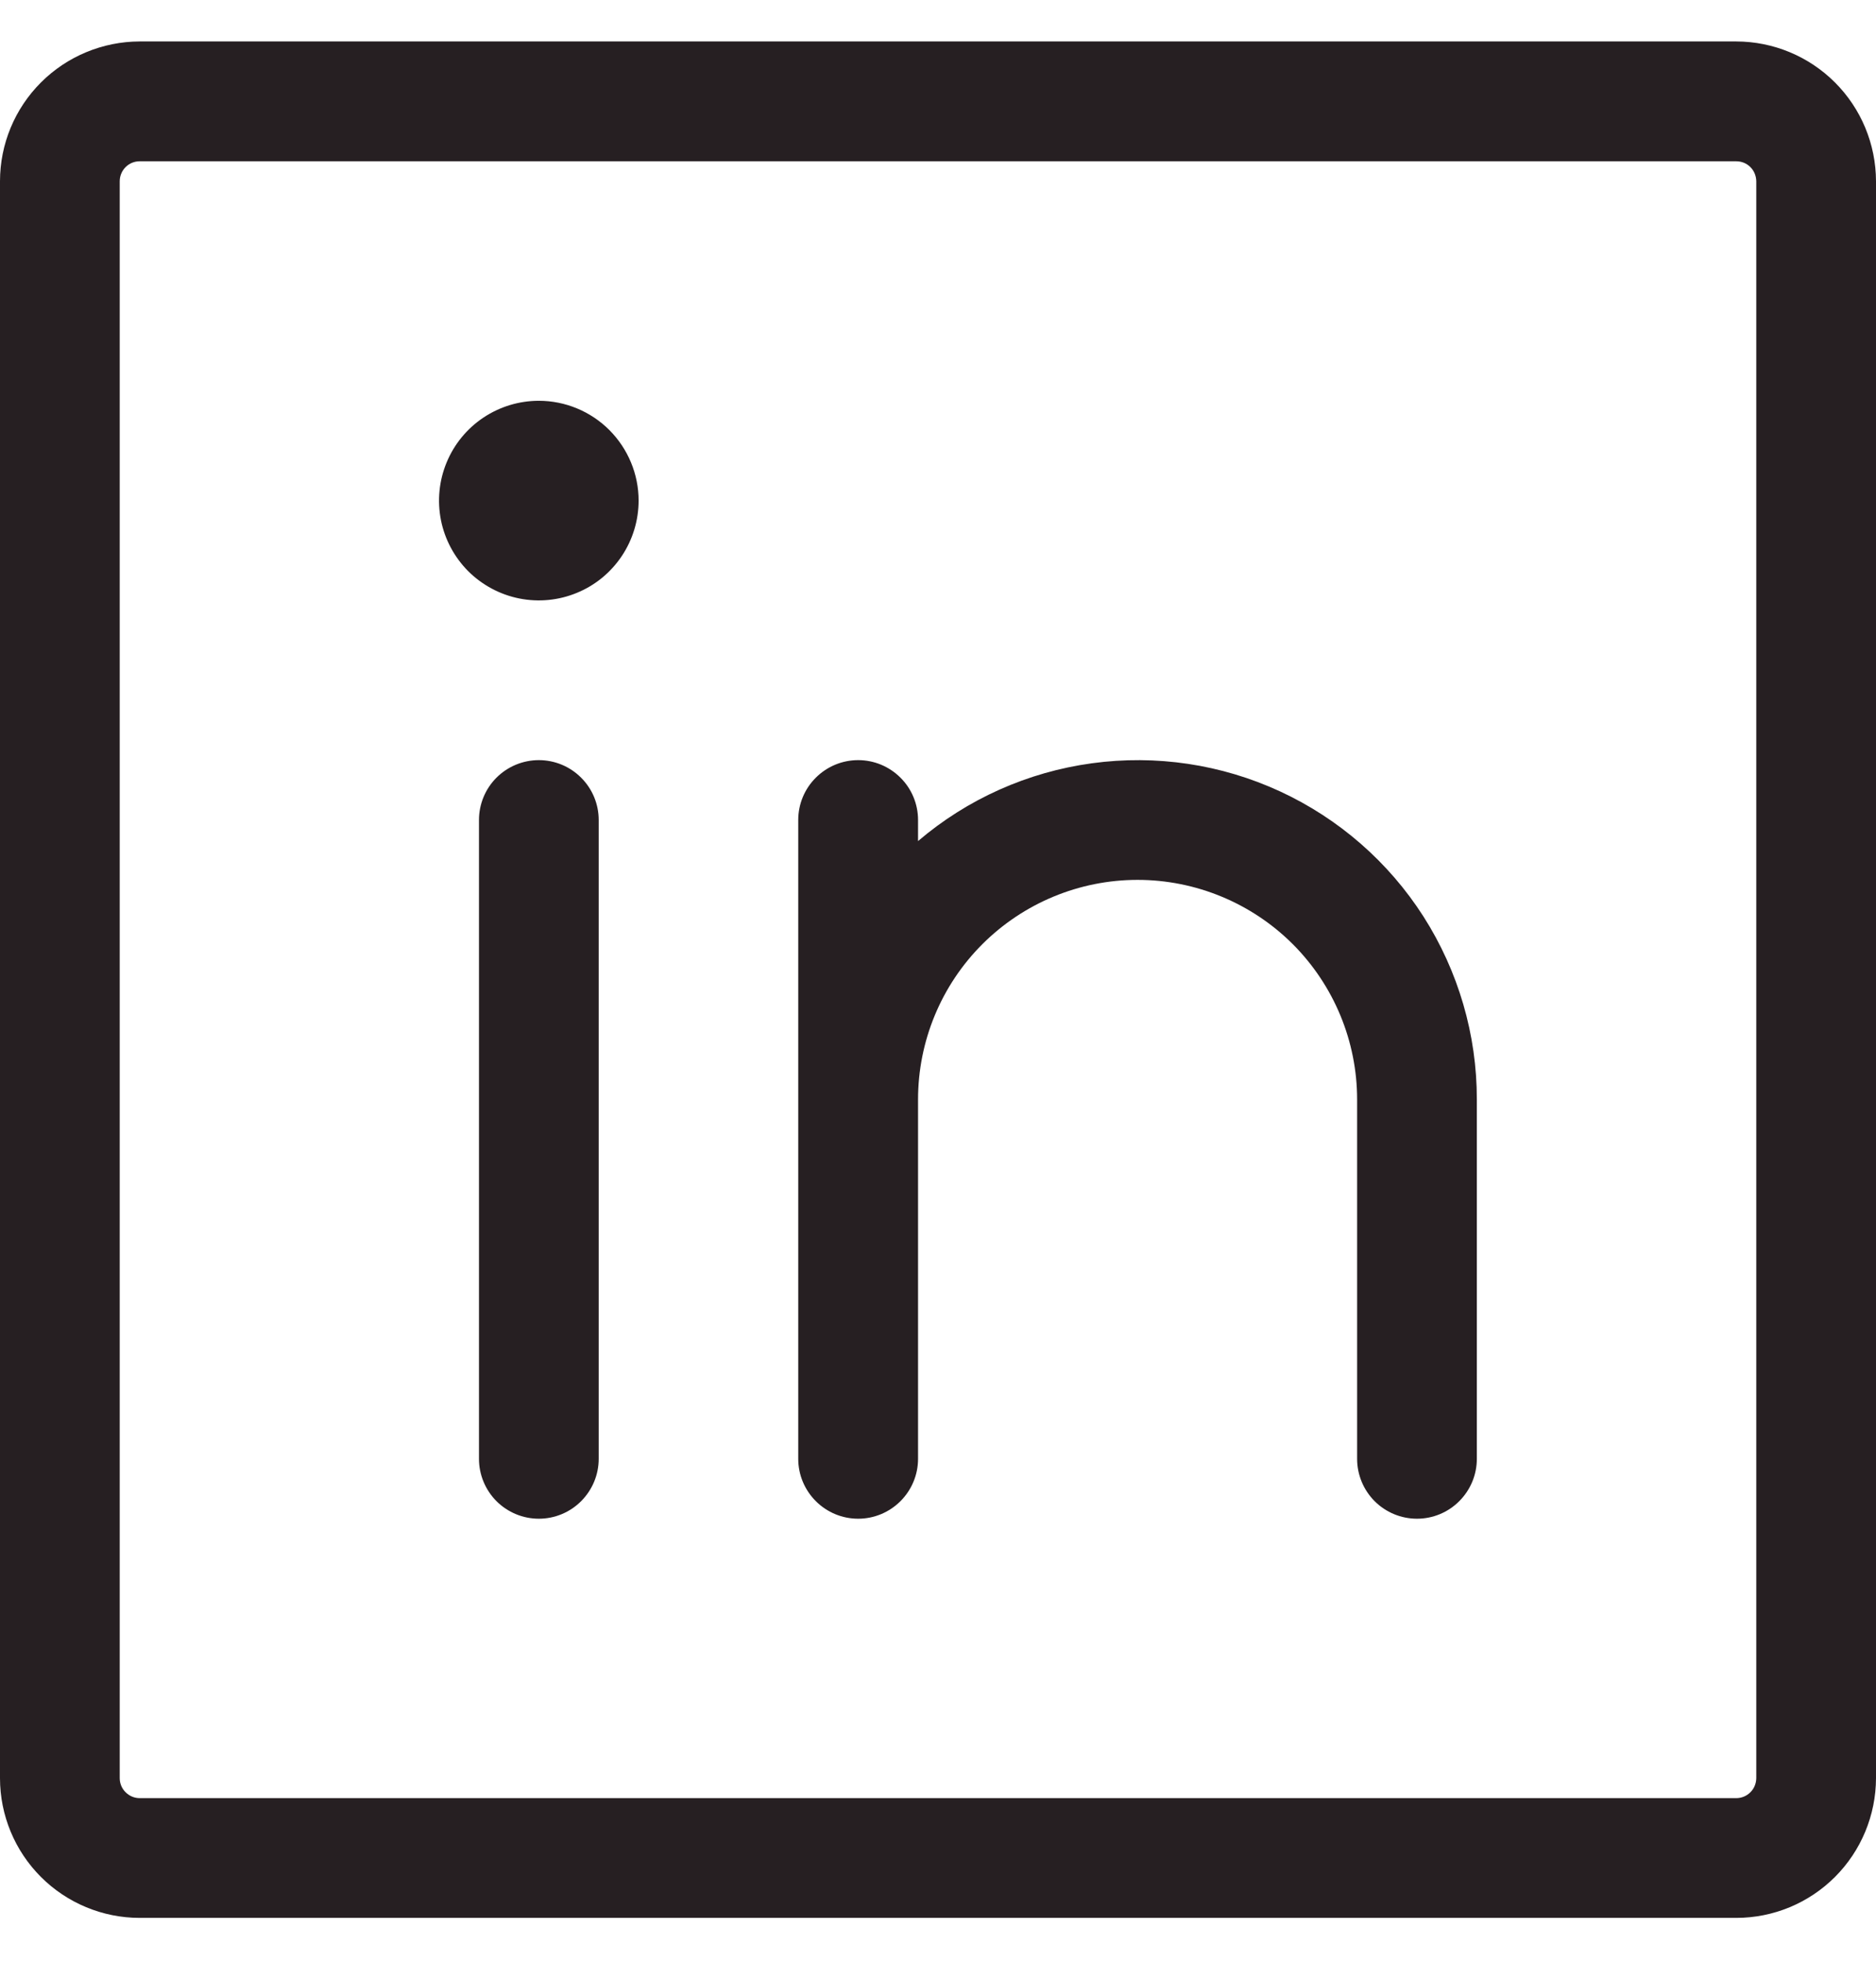 <svg width="22" height="23" viewBox="0 0 22 23" fill="none" xmlns="http://www.w3.org/2000/svg">
<path d="M20.361 0.486H1.638C1.204 0.487 0.787 0.66 0.48 0.967C0.173 1.274 0 1.69 -0 2.125V20.848C0 21.282 0.173 21.699 0.48 22.006C0.787 22.313 1.204 22.486 1.638 22.486H20.361C20.796 22.486 21.212 22.313 21.519 22.006C21.826 21.699 21.999 21.282 22 20.848V2.125C21.999 1.69 21.826 1.274 21.519 0.967C21.212 0.66 20.796 0.487 20.361 0.486ZM20.596 20.848C20.595 20.91 20.571 20.97 20.527 21.013C20.483 21.057 20.424 21.082 20.361 21.082H1.638C1.576 21.082 1.517 21.057 1.473 21.013C1.429 20.97 1.404 20.91 1.404 20.848V2.125C1.404 2.063 1.429 2.003 1.473 1.959C1.517 1.915 1.576 1.891 1.638 1.891H20.361C20.424 1.891 20.483 1.915 20.527 1.959C20.571 2.003 20.595 2.063 20.596 2.125V20.848ZM7.021 9.614V17.104C7.021 17.29 6.947 17.468 6.815 17.6C6.684 17.732 6.505 17.806 6.319 17.806C6.133 17.806 5.954 17.732 5.822 17.6C5.691 17.468 5.617 17.29 5.617 17.104V9.614C5.617 9.428 5.691 9.249 5.822 9.118C5.954 8.986 6.133 8.912 6.319 8.912C6.505 8.912 6.684 8.986 6.815 9.118C6.947 9.249 7.021 9.428 7.021 9.614ZM17.319 12.891V17.104C17.319 17.29 17.245 17.468 17.113 17.6C16.982 17.732 16.803 17.806 16.617 17.806C16.431 17.806 16.252 17.732 16.12 17.6C15.989 17.468 15.915 17.29 15.915 17.104V12.891C15.915 12.208 15.643 11.553 15.161 11.07C14.678 10.588 14.023 10.316 13.34 10.316C12.657 10.316 12.003 10.588 11.52 11.07C11.037 11.553 10.766 12.208 10.766 12.891V17.104C10.766 17.29 10.692 17.468 10.56 17.6C10.428 17.732 10.25 17.806 10.064 17.806C9.877 17.806 9.699 17.732 9.567 17.6C9.435 17.468 9.361 17.29 9.361 17.104V9.614C9.361 9.428 9.435 9.249 9.567 9.118C9.699 8.986 9.877 8.912 10.064 8.912C10.25 8.912 10.428 8.986 10.56 9.118C10.692 9.249 10.766 9.428 10.766 9.614V9.861C11.344 9.368 12.051 9.052 12.804 8.949C13.556 8.846 14.322 8.96 15.012 9.279C15.701 9.598 16.285 10.107 16.694 10.747C17.102 11.387 17.32 12.131 17.319 12.891ZM7.489 5.869C7.489 6.101 7.42 6.327 7.292 6.519C7.163 6.712 6.981 6.862 6.767 6.95C6.553 7.039 6.318 7.062 6.091 7.017C5.864 6.972 5.655 6.86 5.491 6.697C5.328 6.533 5.216 6.325 5.171 6.098C5.126 5.871 5.149 5.635 5.238 5.421C5.326 5.208 5.476 5.025 5.669 4.896C5.861 4.768 6.087 4.699 6.319 4.699C6.629 4.699 6.927 4.823 7.146 5.042C7.365 5.262 7.489 5.559 7.489 5.869Z" fill="#261F22"/>
</svg>
